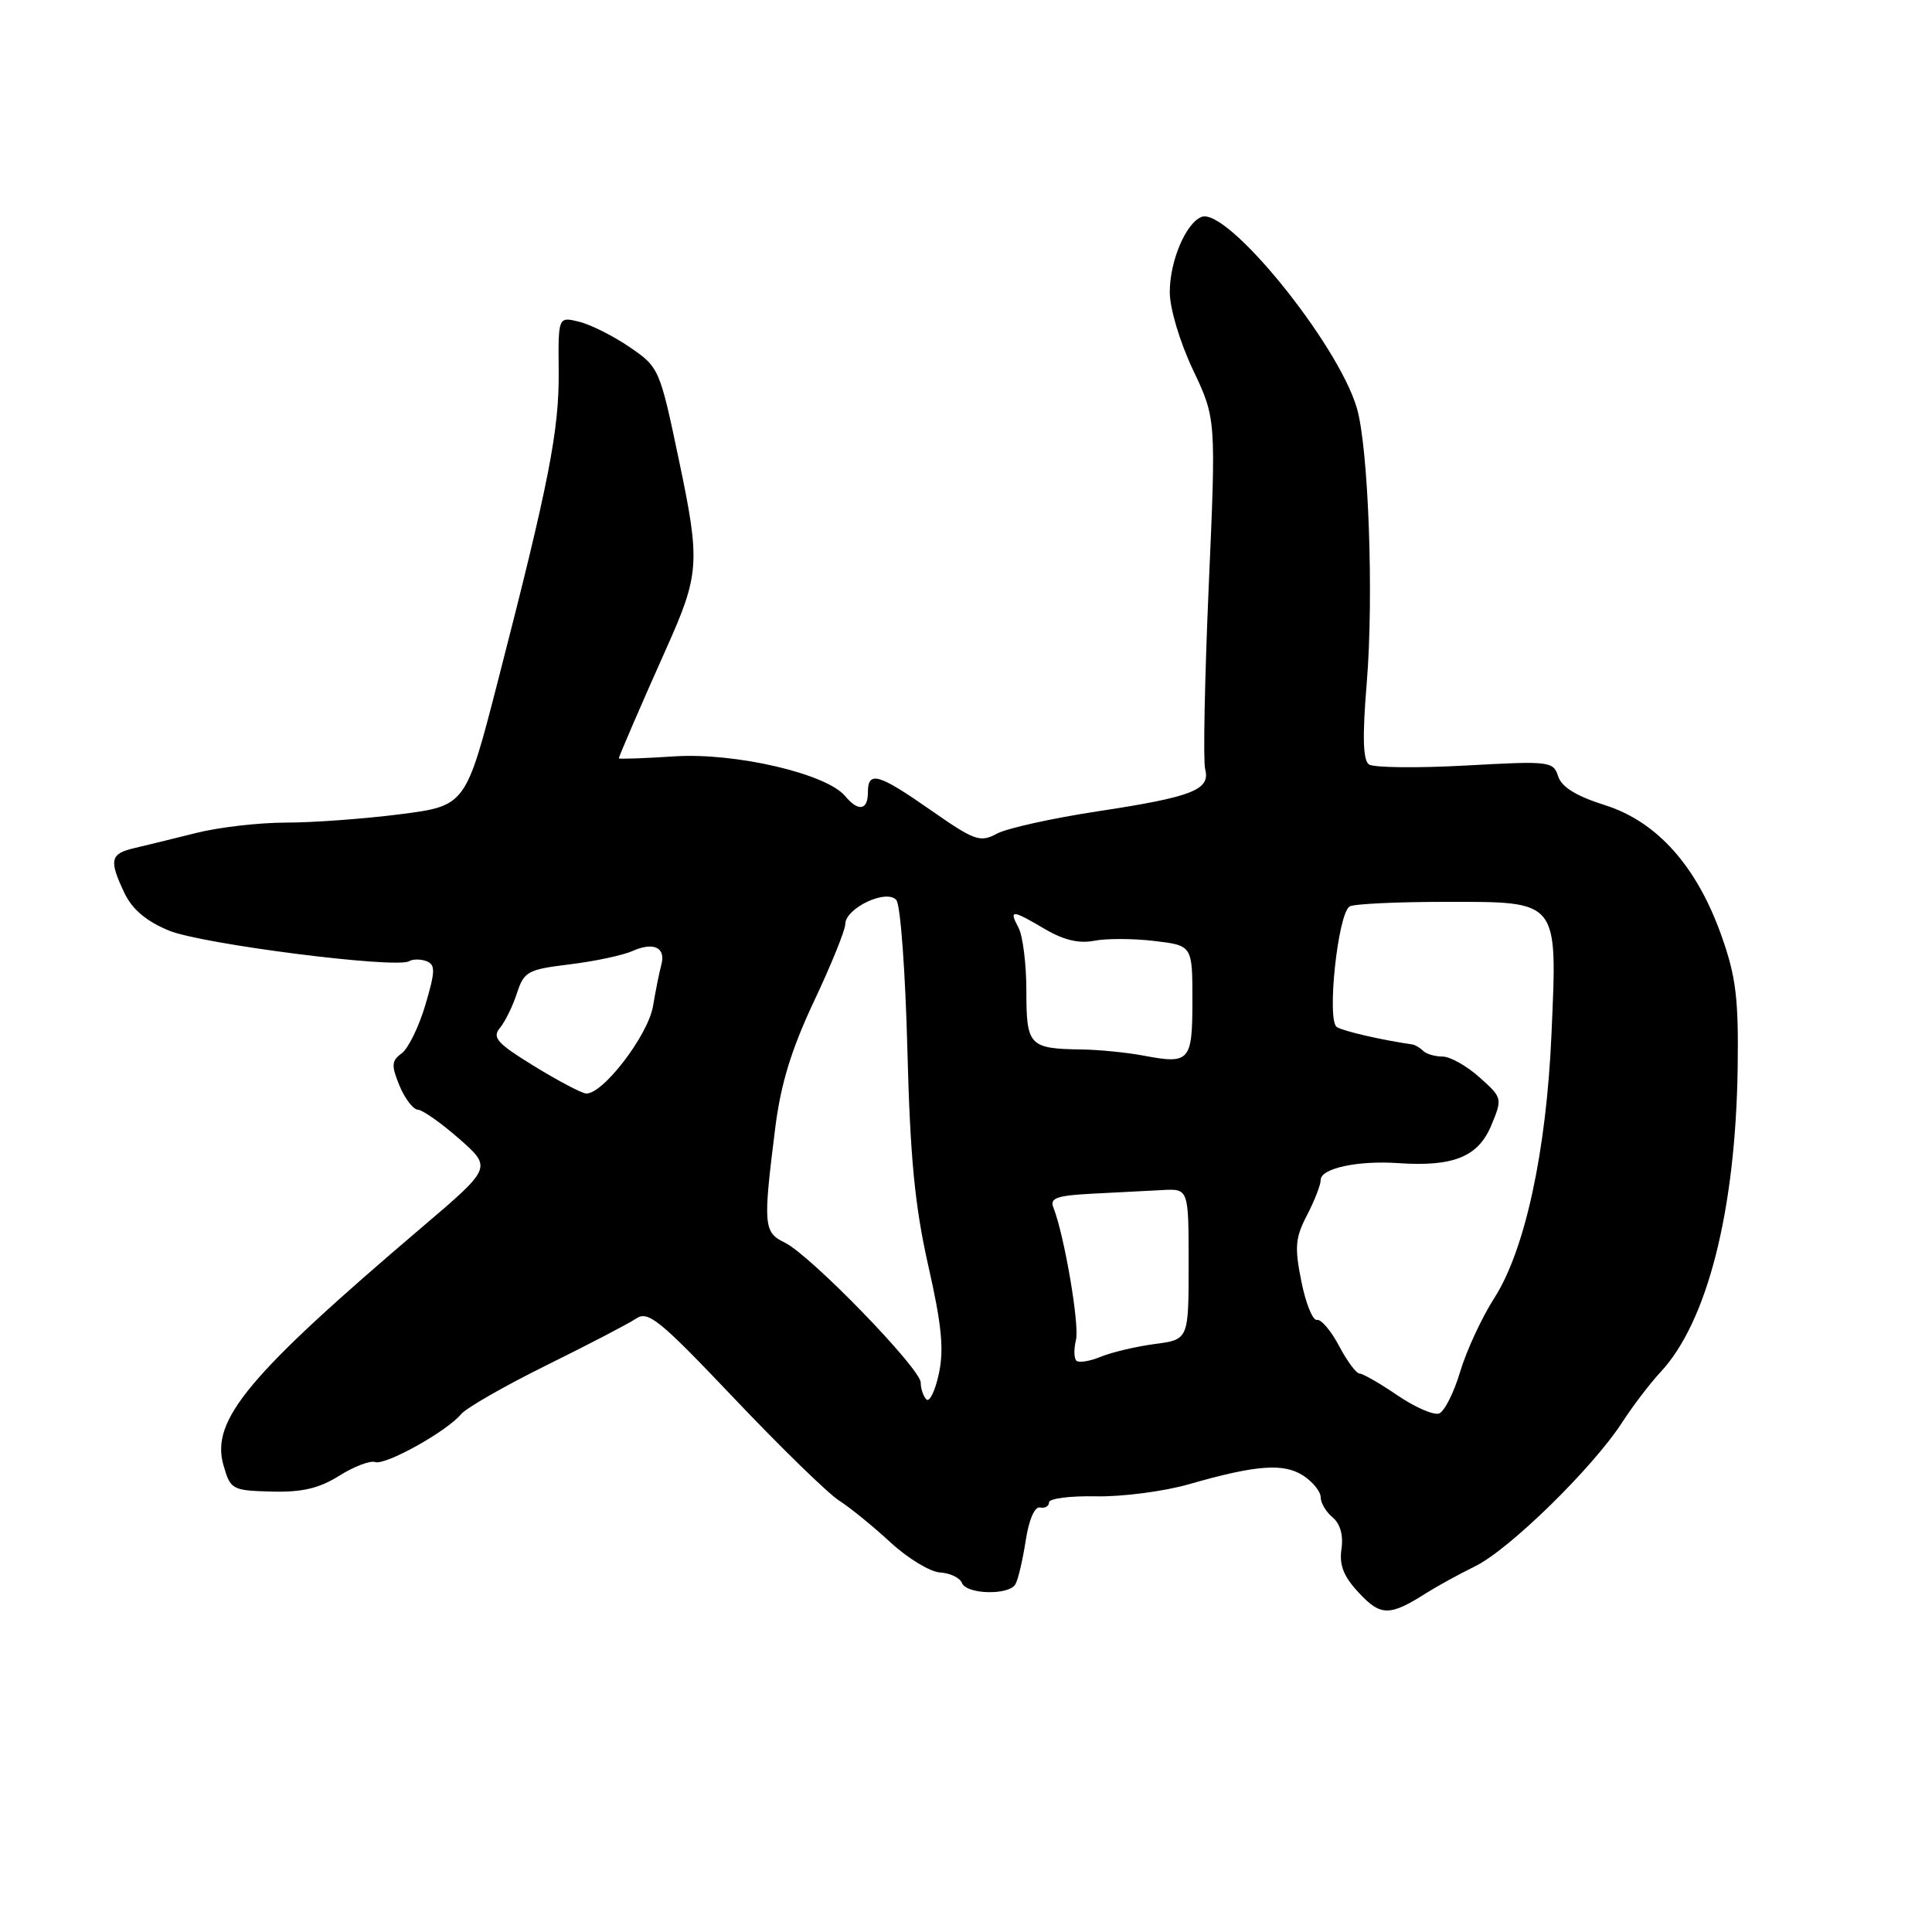 <?xml version="1.0" encoding="UTF-8" standalone="no"?>
<!DOCTYPE svg PUBLIC "-//W3C//DTD SVG 1.1//EN" "http://www.w3.org/Graphics/SVG/1.1/DTD/svg11.dtd" >
<svg xmlns="http://www.w3.org/2000/svg" xmlns:xlink="http://www.w3.org/1999/xlink" version="1.1" viewBox="0 0 256 256">
 <g >
 <path fill="currentColor"
d=" M 189.00 211.08 C 190.38 210.21 193.30 208.60 195.50 207.52 C 200.03 205.28 211.03 194.51 214.93 188.50 C 216.35 186.30 218.64 183.30 220.01 181.83 C 226.23 175.18 229.98 160.38 230.25 141.50 C 230.38 132.33 230.03 129.42 228.12 124.04 C 224.85 114.78 219.57 108.86 212.64 106.68 C 208.85 105.48 206.91 104.28 206.46 102.86 C 205.82 100.87 205.34 100.82 194.15 101.44 C 187.74 101.79 182.00 101.72 181.39 101.29 C 180.60 100.73 180.51 97.58 181.10 90.50 C 182.05 79.05 181.33 59.17 179.77 54.00 C 177.18 45.37 162.60 27.45 159.22 28.74 C 157.14 29.54 155.00 34.59 155.00 38.70 C 155.00 40.86 156.32 45.29 158.07 48.99 C 161.14 55.47 161.14 55.47 160.16 77.74 C 159.63 89.98 159.41 100.86 159.69 101.91 C 160.41 104.66 158.04 105.59 145.47 107.50 C 139.44 108.42 133.41 109.75 132.08 110.47 C 129.87 111.66 129.14 111.40 123.39 107.39 C 116.38 102.49 115.00 102.09 115.00 105.00 C 115.00 107.38 113.73 107.58 111.99 105.49 C 109.53 102.52 97.45 99.71 89.41 100.22 C 85.33 100.49 82.00 100.60 82.00 100.48 C 82.00 100.23 85.14 92.96 88.25 86.02 C 92.70 76.08 92.81 74.55 89.99 61.10 C 87.42 48.84 87.34 48.67 83.44 46.00 C 81.27 44.51 78.25 43.00 76.73 42.63 C 73.96 41.95 73.96 41.95 74.03 49.23 C 74.10 57.04 72.71 64.09 66.00 90.14 C 61.72 106.77 61.72 106.77 53.04 107.89 C 48.27 108.50 41.45 109.00 37.89 109.00 C 34.33 109.00 28.96 109.62 25.96 110.38 C 22.96 111.13 19.26 112.04 17.75 112.39 C 14.60 113.13 14.42 113.98 16.50 118.35 C 17.53 120.50 19.39 122.07 22.39 123.31 C 26.78 125.11 52.56 128.39 54.22 127.36 C 54.70 127.07 55.73 127.07 56.51 127.36 C 57.71 127.83 57.69 128.68 56.36 133.17 C 55.50 136.06 54.09 138.95 53.22 139.58 C 51.87 140.57 51.83 141.17 52.94 143.87 C 53.66 145.59 54.75 147.02 55.37 147.04 C 55.99 147.07 58.46 148.80 60.85 150.90 C 65.19 154.72 65.19 154.72 55.92 162.61 C 32.83 182.26 27.90 188.17 29.61 194.15 C 30.54 197.39 30.75 197.50 35.98 197.64 C 40.02 197.75 42.28 197.22 44.94 195.55 C 46.90 194.32 49.04 193.50 49.71 193.73 C 51.08 194.19 59.19 189.68 61.09 187.39 C 61.78 186.56 66.88 183.64 72.42 180.90 C 77.97 178.16 83.31 175.38 84.30 174.71 C 85.88 173.64 87.42 174.90 97.30 185.31 C 103.46 191.80 109.71 197.89 111.18 198.83 C 112.65 199.77 115.72 202.27 118.00 204.38 C 120.29 206.49 123.24 208.28 124.56 208.36 C 125.89 208.44 127.19 209.06 127.46 209.75 C 128.04 211.26 133.62 211.42 134.53 209.95 C 134.89 209.37 135.50 206.78 135.90 204.20 C 136.33 201.38 137.09 199.60 137.81 199.75 C 138.46 199.89 139.00 199.58 139.00 199.07 C 139.00 198.56 141.81 198.20 145.25 198.27 C 148.69 198.34 154.20 197.62 157.50 196.68 C 166.44 194.11 170.10 193.83 172.71 195.54 C 173.97 196.37 175.00 197.66 175.00 198.40 C 175.00 199.15 175.71 200.35 176.59 201.07 C 177.59 201.91 178.02 203.44 177.75 205.26 C 177.44 207.39 178.04 208.90 180.07 211.07 C 182.96 214.17 184.15 214.17 189.00 211.08 Z  M 185.17 184.89 C 182.84 183.30 180.57 182.00 180.14 182.00 C 179.71 182.00 178.49 180.35 177.43 178.34 C 176.37 176.33 175.05 174.78 174.50 174.89 C 173.95 175.01 173.02 172.72 172.44 169.80 C 171.52 165.26 171.63 164.00 173.19 161.01 C 174.18 159.10 175.00 157.00 175.00 156.34 C 175.00 154.81 179.92 153.75 185.28 154.12 C 192.56 154.62 195.85 153.29 197.58 149.17 C 199.10 145.53 199.08 145.47 196.04 142.75 C 194.35 141.24 192.15 140.00 191.15 140.00 C 190.15 140.00 189.00 139.66 188.58 139.25 C 188.17 138.84 187.53 138.46 187.17 138.40 C 182.99 137.79 178.05 136.65 177.14 136.09 C 175.77 135.24 177.27 121.07 178.83 120.11 C 179.37 119.77 185.13 119.50 191.63 119.50 C 206.64 119.50 206.36 119.15 205.58 137.00 C 204.91 152.54 202.07 165.66 198.00 172.00 C 196.34 174.59 194.31 178.98 193.48 181.75 C 192.66 184.52 191.40 187.01 190.70 187.29 C 189.99 187.56 187.50 186.48 185.17 184.89 Z  M 122.75 185.43 C 122.34 185.01 122.00 184.00 122.00 183.20 C 122.00 181.36 107.39 166.31 104.00 164.66 C 101.17 163.29 101.10 162.37 102.72 149.48 C 103.46 143.61 104.84 139.10 107.86 132.67 C 110.14 127.84 112.00 123.24 112.00 122.47 C 112.00 120.32 117.53 117.72 118.78 119.28 C 119.32 119.95 119.97 128.82 120.23 139.00 C 120.60 153.41 121.21 159.76 123.00 167.70 C 124.79 175.59 125.10 178.83 124.40 182.04 C 123.91 184.32 123.16 185.85 122.75 185.43 Z  M 142.62 180.29 C 142.30 179.97 142.28 178.74 142.57 177.56 C 143.07 175.60 141.02 163.62 139.57 159.98 C 139.08 158.75 140.05 158.41 144.73 158.17 C 147.90 158.01 152.07 157.79 154.00 157.69 C 157.50 157.50 157.50 157.50 157.50 167.50 C 157.50 177.50 157.50 177.50 153.00 178.09 C 150.53 178.42 147.31 179.18 145.85 179.78 C 144.40 180.38 142.94 180.61 142.62 180.29 Z  M 70.75 141.25 C 65.87 138.25 65.18 137.49 66.24 136.21 C 66.93 135.38 67.95 133.30 68.50 131.60 C 69.43 128.73 69.93 128.46 75.50 127.78 C 78.80 127.38 82.55 126.58 83.82 126.01 C 86.61 124.77 88.25 125.55 87.63 127.83 C 87.38 128.75 86.88 131.21 86.53 133.31 C 85.87 137.21 79.81 145.10 77.63 144.89 C 77.01 144.83 73.91 143.19 70.75 141.25 Z  M 151.50 139.87 C 149.30 139.46 145.62 139.09 143.33 139.06 C 136.37 138.96 136.00 138.57 136.00 131.33 C 136.00 127.77 135.53 124.00 134.96 122.93 C 133.66 120.49 134.06 120.51 138.48 123.12 C 140.93 124.56 142.99 125.05 144.96 124.66 C 146.56 124.34 150.14 124.35 152.93 124.68 C 158.00 125.28 158.00 125.28 158.00 132.53 C 158.00 140.65 157.66 141.04 151.50 139.87 Z "/>
</g>
</svg>